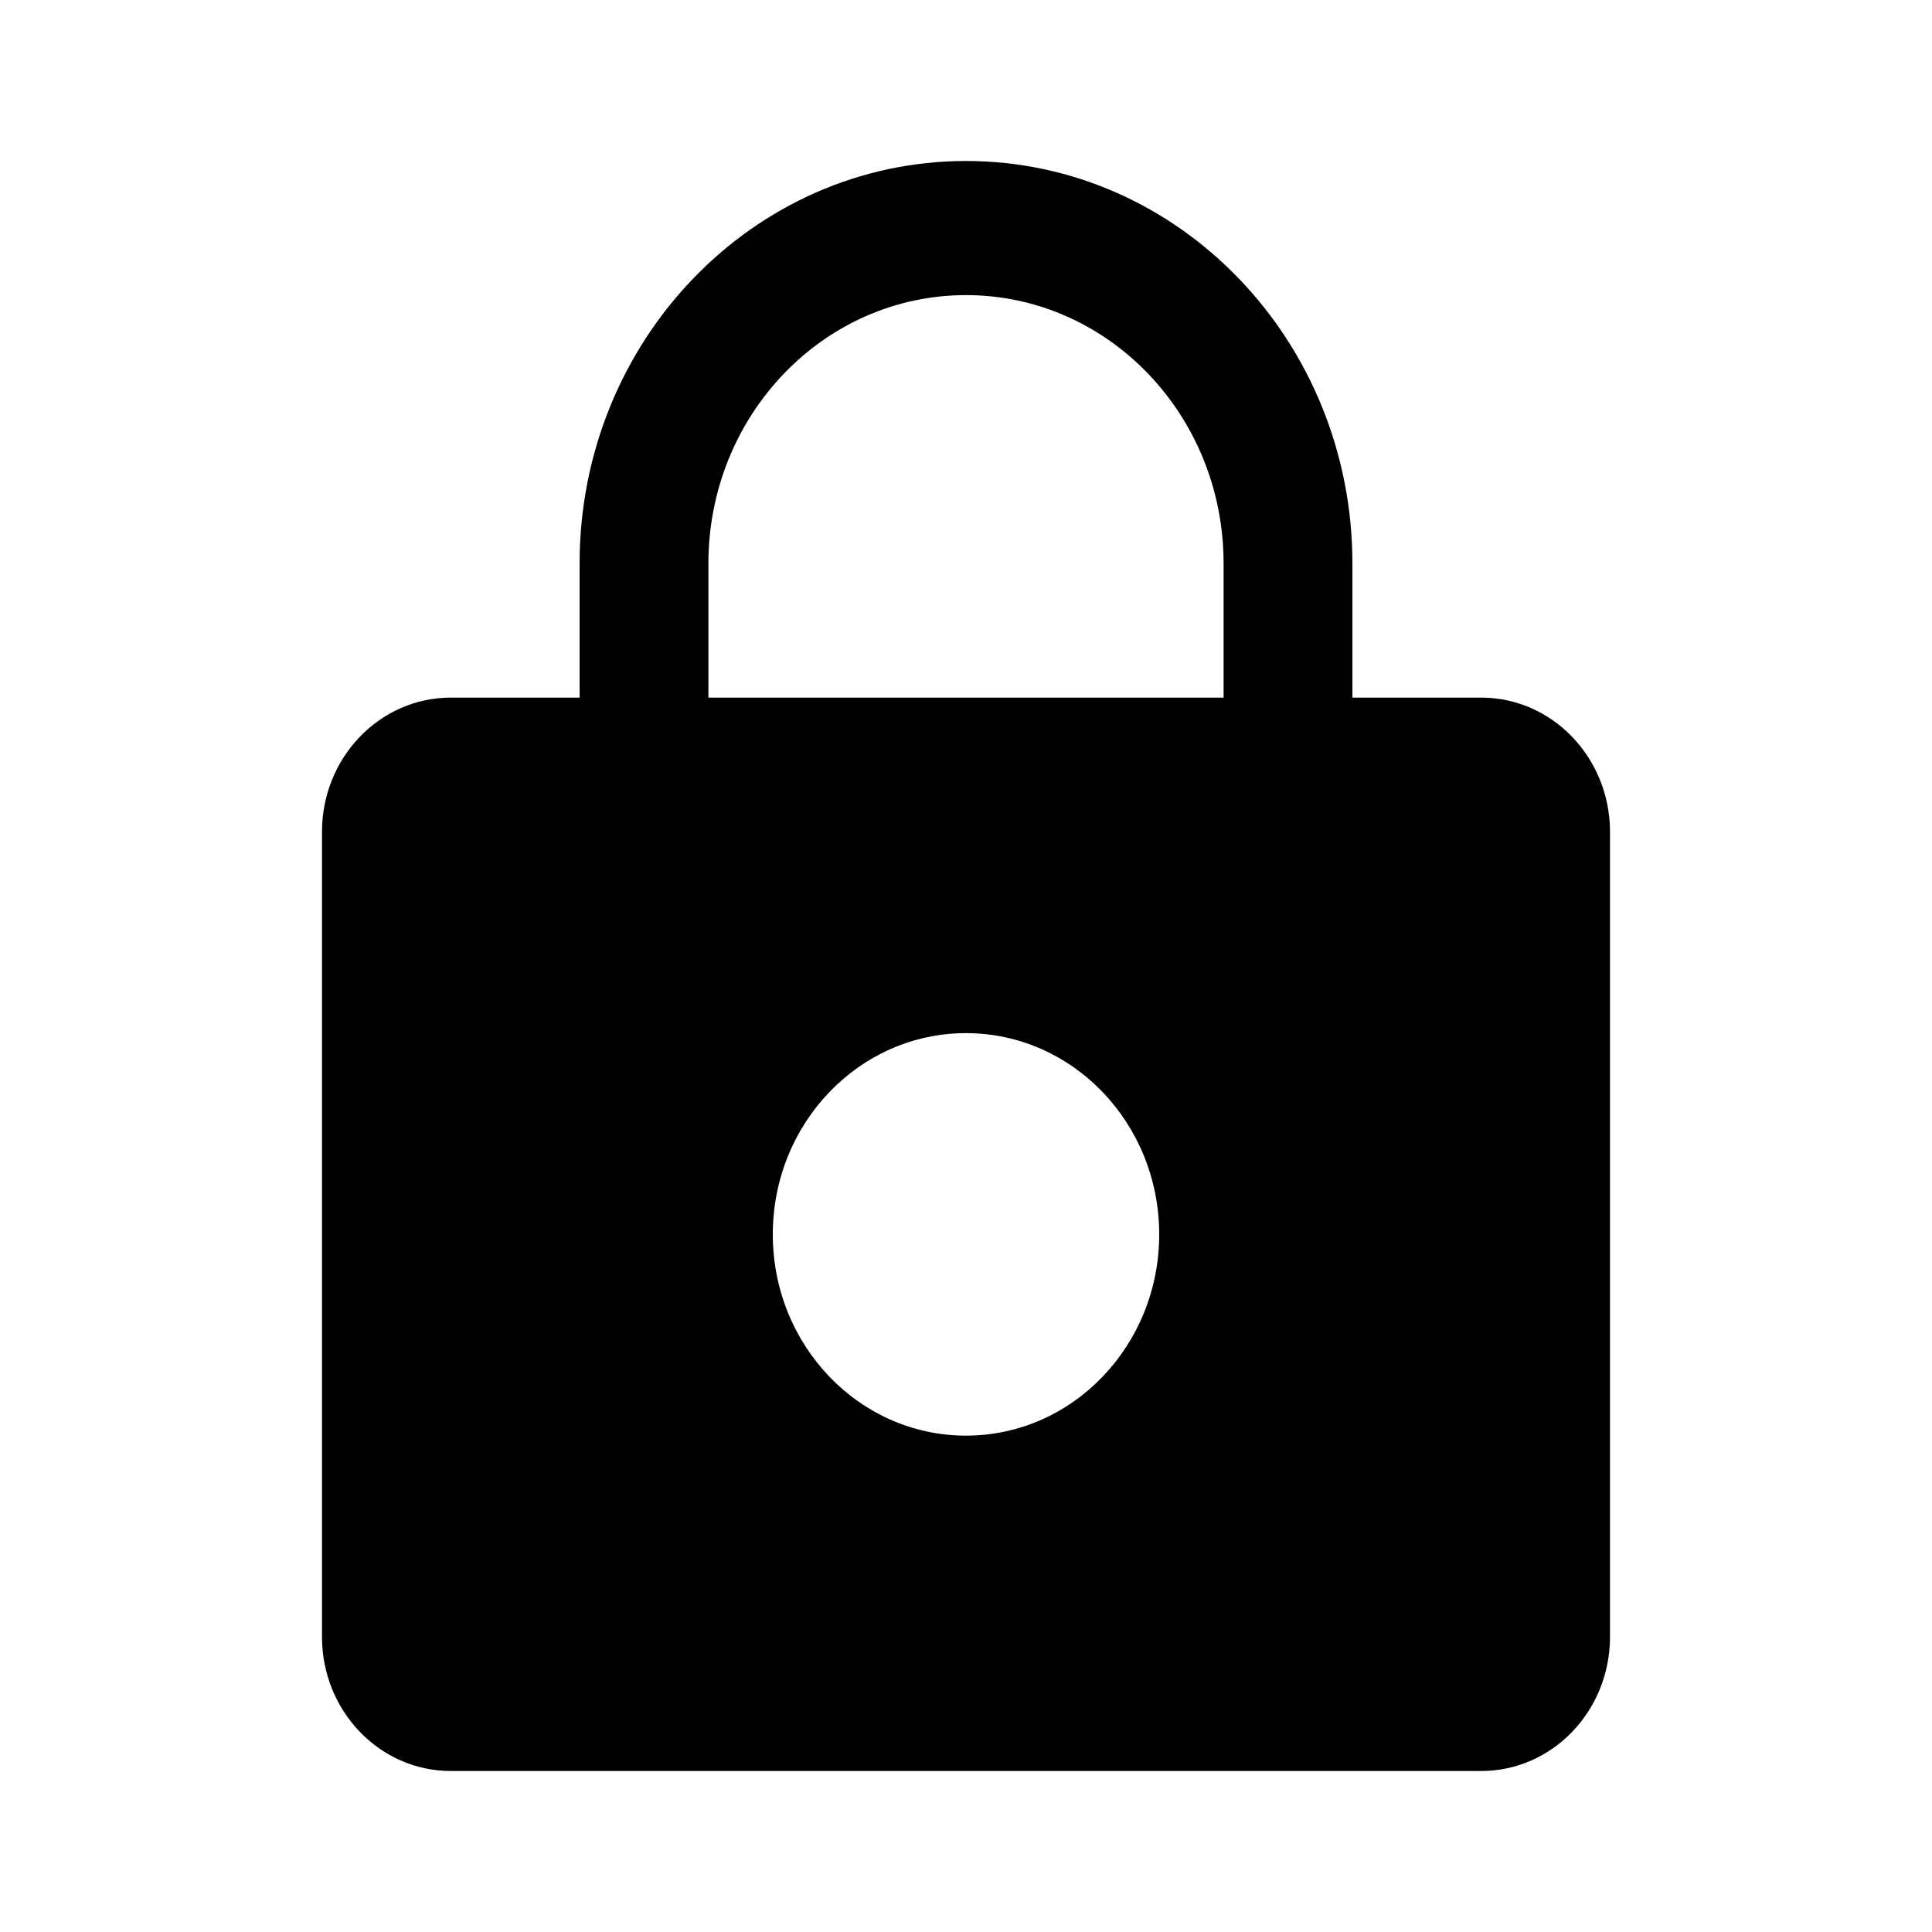<!-- ##color:mono ##group:objects -->
<svg viewBox="0 0 12 12" xmlns="http://www.w3.org/2000/svg">
  <path
    fill-rule="evenodd"
    clip-rule="evenodd"
    d="M3.6 4.333h-.8c-.442 0-.8.373-.8.834v5c0 .46.358.833.8.833h6.4c.442 0 .8-.373.8-.833v-5c0-.46-.358-.834-.8-.834h-.8V3.5C8.4 2.12 7.325 1 6 1S3.6 2.12 3.6 3.5v.833zm.8 0h3.2V3.5c0-.92-.716-1.667-1.6-1.667-.884 0-1.6.747-1.6 1.667v.833zm.4 3.334c0-.69.537-1.25 1.2-1.25.663 0 1.2.56 1.2 1.25s-.537 1.25-1.2 1.25c-.663 0-1.2-.56-1.2-1.25z"
  />
</svg>
